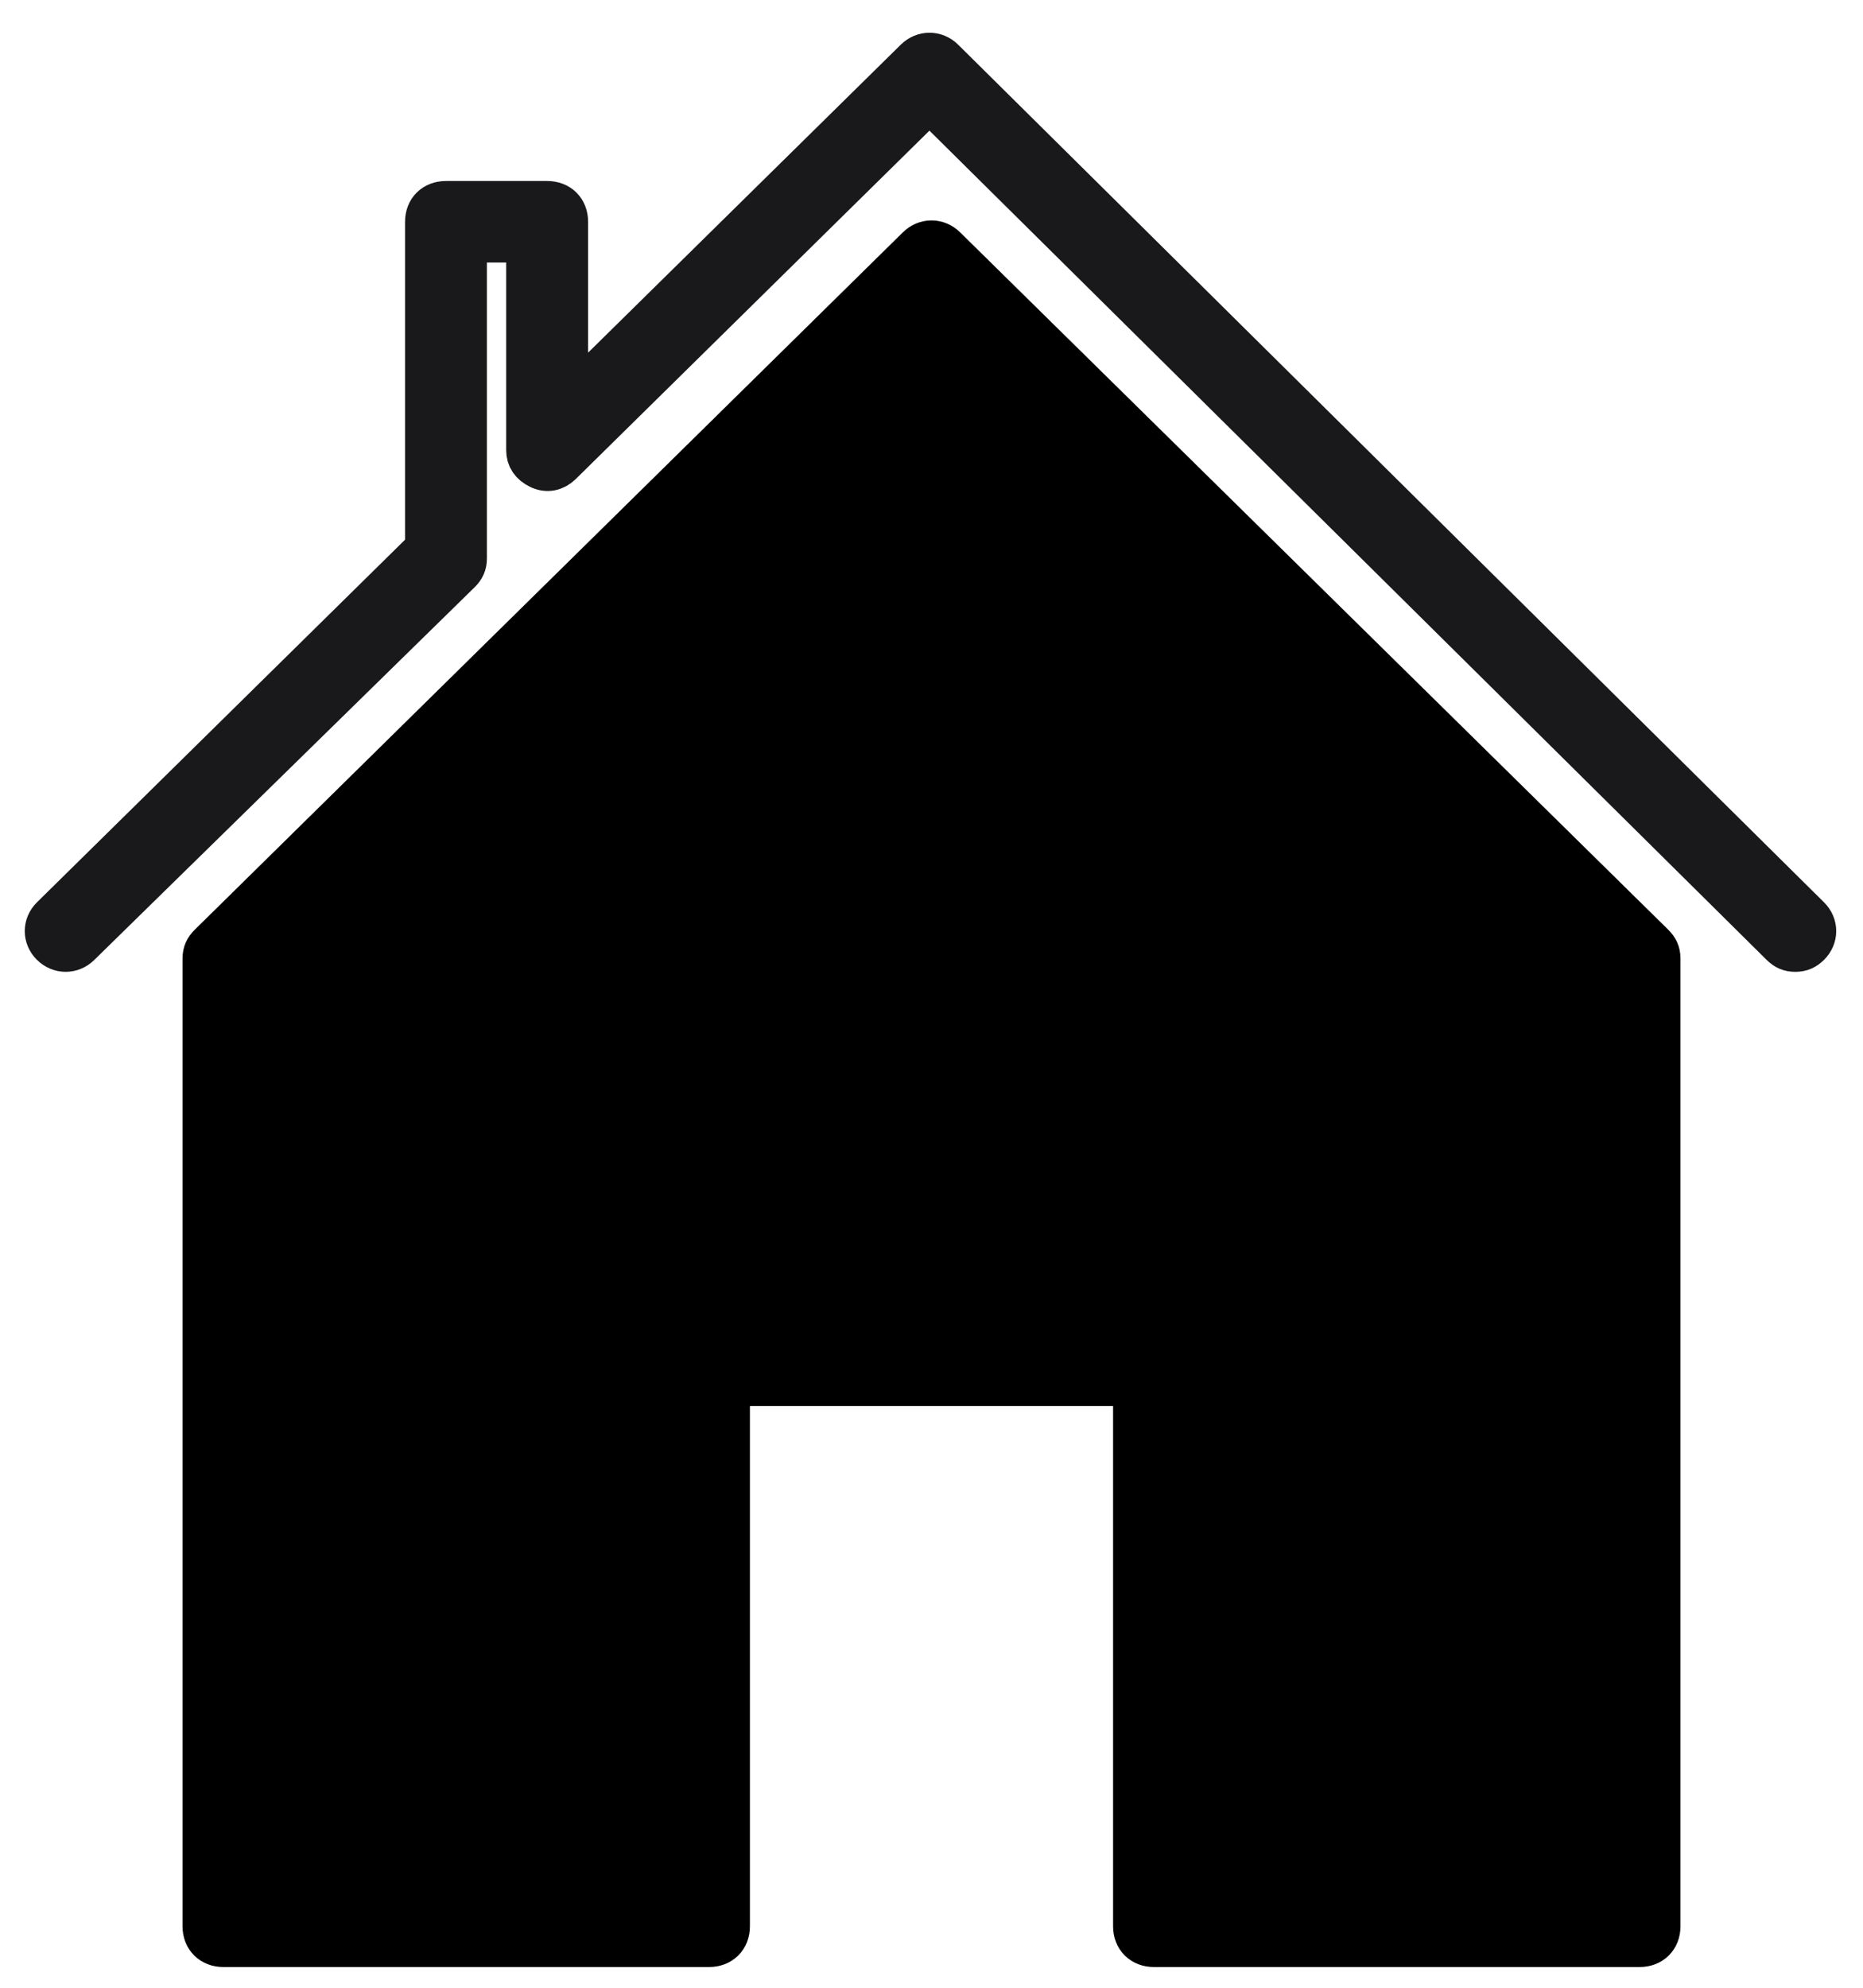<svg xmlns="http://www.w3.org/2000/svg" width="45" height="48" viewBox="0 0 45 48">
  <g fill="none" fill-rule="evenodd" transform="translate(1 1)">
    <path fill="#000" fill-rule="nonzero" stroke="#000" d="M38.602,46 L26.875,46 C26.582,46 26.386,45.806 26.386,45.516 L26.386,32.452 L16.614,32.452 L16.614,45.516 C16.614,45.806 16.418,46 16.125,46 L4.398,46 C4.105,46 3.909,45.806 3.909,45.516 L3.909,22.145 C3.909,22 3.958,21.903 4.056,21.806 L21.158,4.968 C21.353,4.774 21.647,4.774 21.842,4.968 L38.944,21.806 C39.042,21.903 39.091,22 39.091,22.145 L39.091,45.516 C39.091,45.806 38.895,46 38.602,46 Z"/>
    <path stroke="#19181B" d="M42.365,21.968 C42.218,21.968 42.12,21.919 42.023,21.823 L21.451,1.452 L12.558,10.21 C12.411,10.355 12.216,10.403 12.02,10.306 C11.825,10.21 11.727,10.065 11.727,9.871 L11.727,4.839 L10.261,4.839 L10.261,12.484 C10.261,12.629 10.213,12.726 10.115,12.823 L0.928,21.823 C0.733,22.016 0.44,22.016 0.244,21.823 C0.049,21.629 0.049,21.339 0.244,21.145 L9.284,12.242 L9.284,4.355 C9.284,4.065 9.48,3.871 9.773,3.871 L12.216,3.871 C12.509,3.871 12.705,4.065 12.705,4.355 L12.705,8.71 L21.109,0.435 C21.305,0.242 21.598,0.242 21.793,0.435 L42.707,21.145 C42.902,21.339 42.902,21.629 42.707,21.823 C42.609,21.919 42.511,21.968 42.365,21.968 Z"/>
  </g>
</svg>
